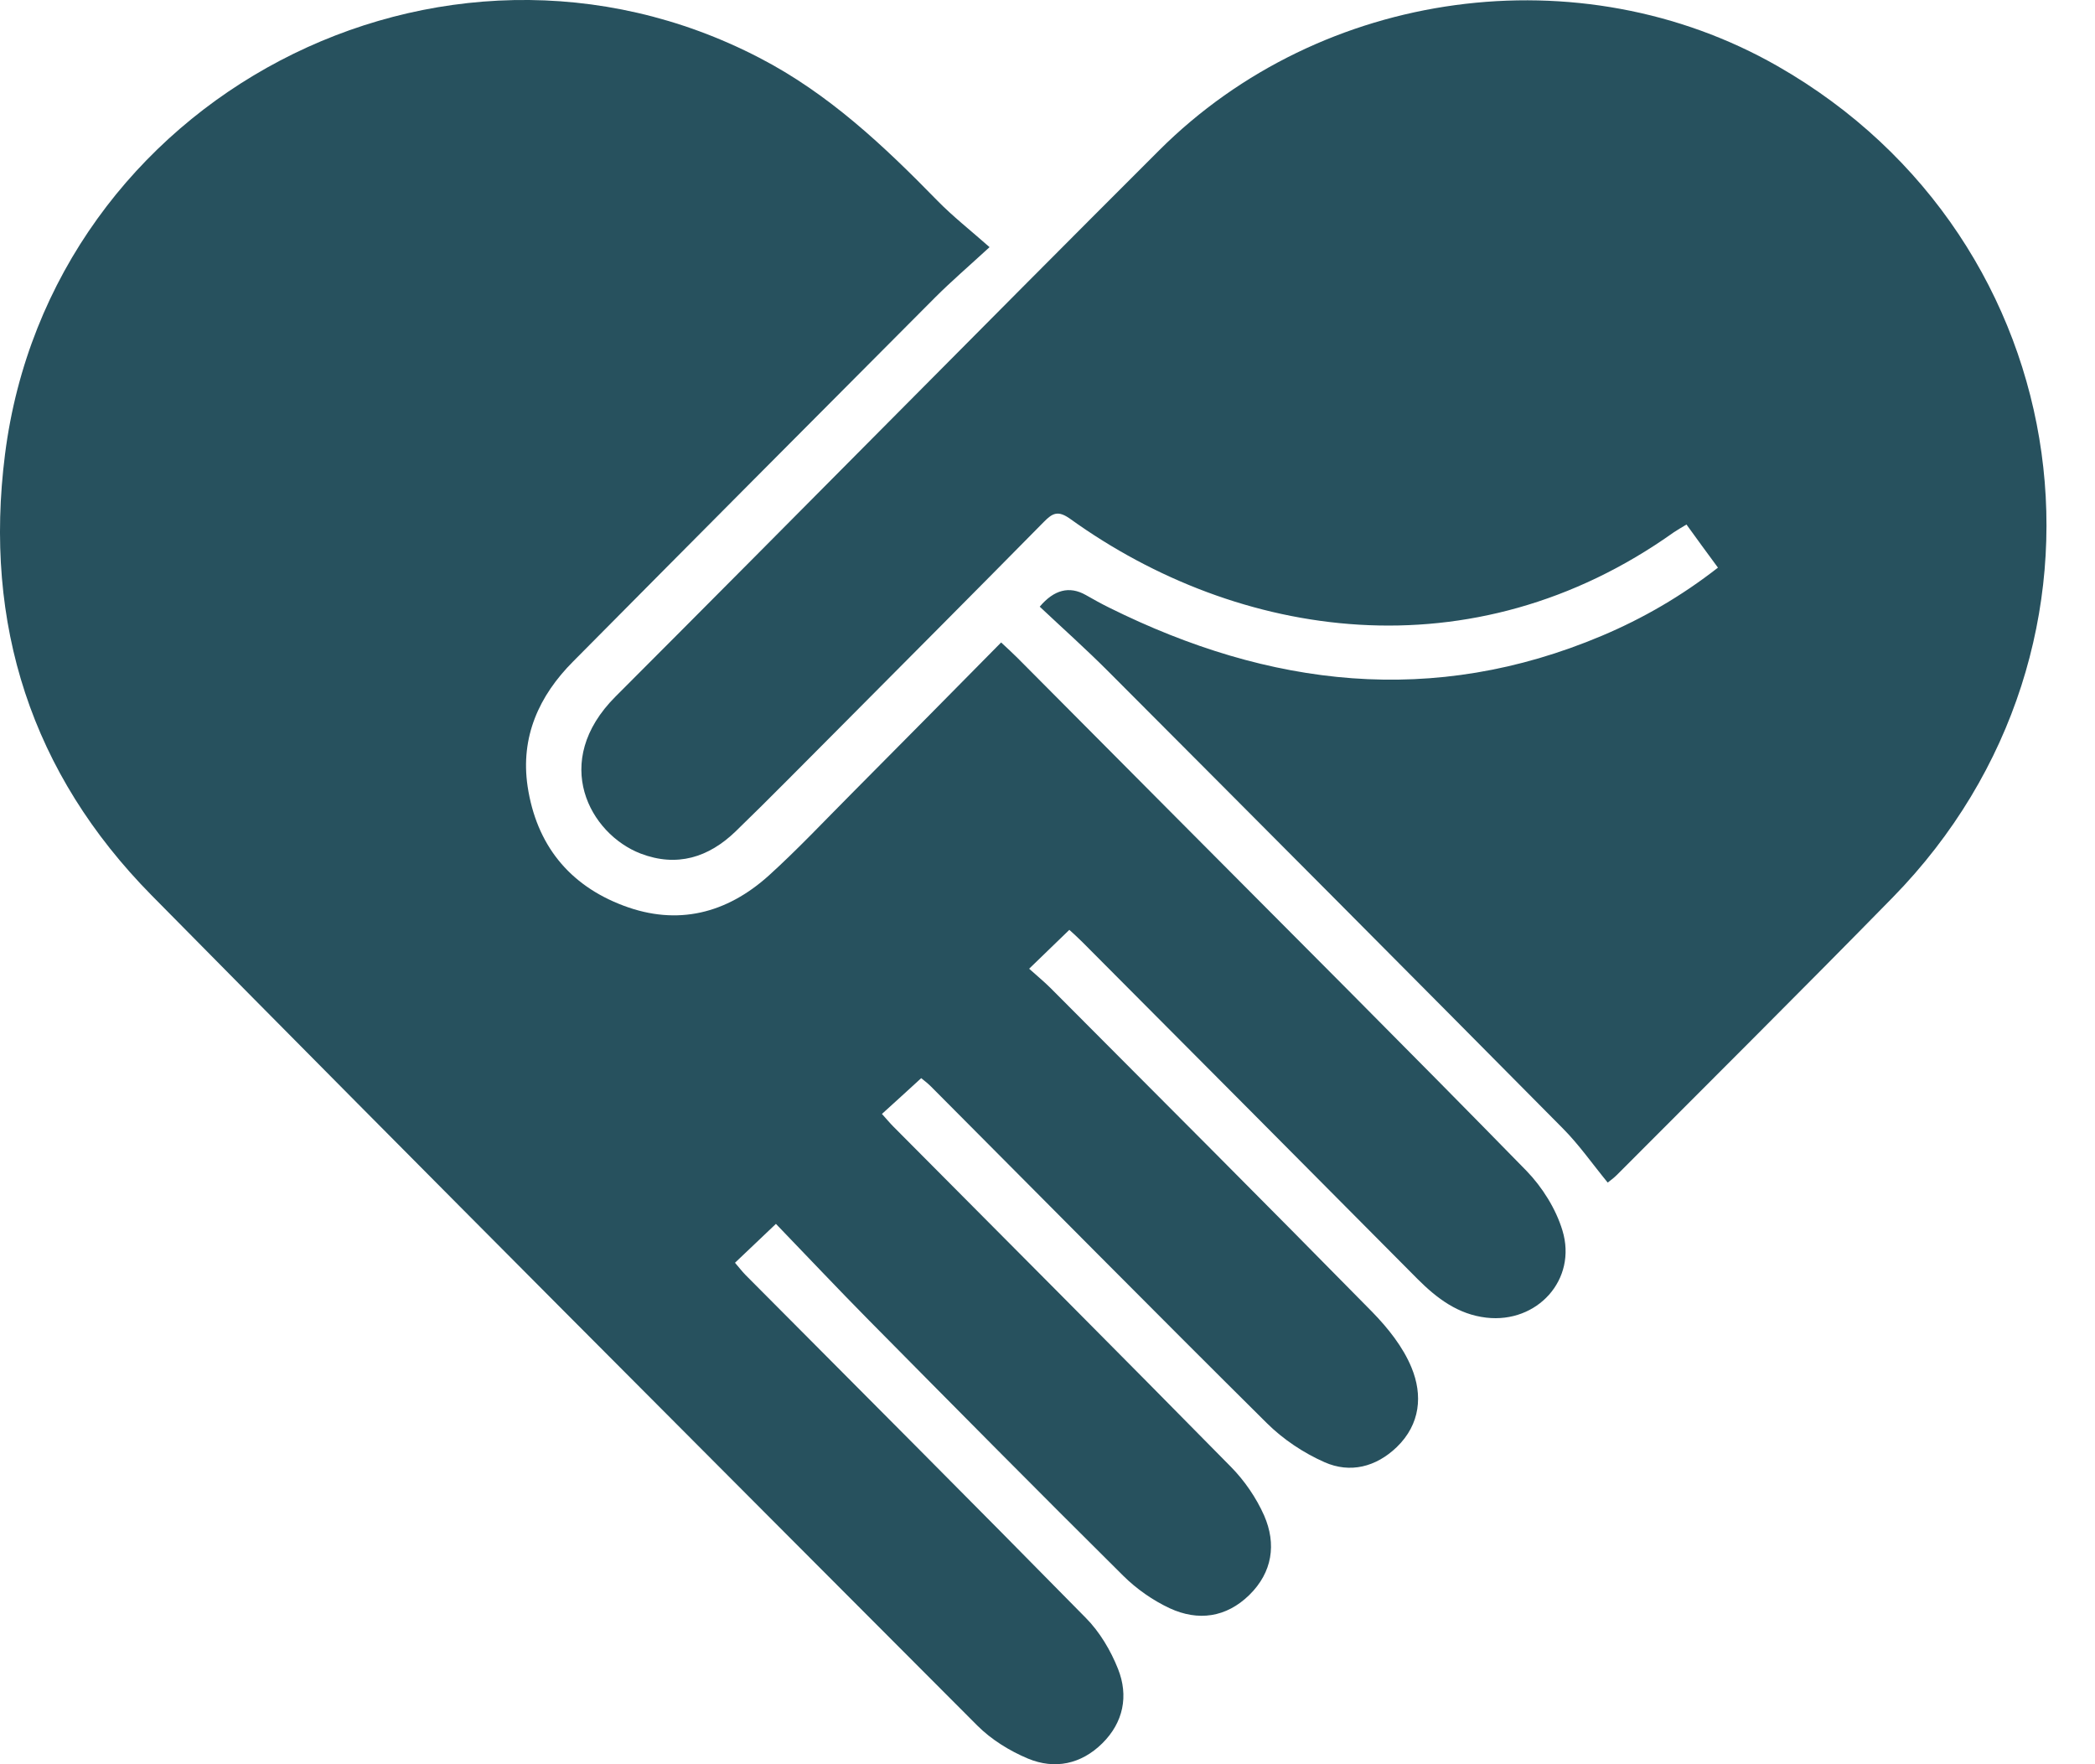 <svg width="38" height="32" viewBox="0 0 38 32" fill="none" xmlns="http://www.w3.org/2000/svg">
<path d="M13.332 22.904C13.566 22.682 13.79 22.469 14.074 22.199C14.626 22.771 15.187 23.367 15.763 23.95C17.296 25.5 18.826 27.047 20.374 28.582C20.616 28.822 20.912 29.029 21.219 29.172C21.733 29.409 22.241 29.34 22.66 28.931C23.079 28.52 23.156 28.007 22.929 27.488C22.787 27.168 22.574 26.857 22.329 26.608C20.297 24.543 18.25 22.492 16.209 20.439C16.144 20.374 16.085 20.303 15.997 20.205C16.233 19.992 16.46 19.784 16.709 19.556C16.753 19.592 16.824 19.645 16.886 19.707C18.915 21.743 20.935 23.787 22.976 25.811C23.271 26.105 23.644 26.354 24.025 26.522C24.488 26.727 24.958 26.611 25.336 26.247C25.764 25.832 25.809 25.305 25.602 24.804C25.448 24.43 25.174 24.087 24.887 23.793C22.953 21.826 21.003 19.876 19.057 17.923C18.936 17.802 18.8 17.692 18.667 17.571C18.924 17.322 19.145 17.108 19.396 16.866C19.455 16.919 19.544 16.999 19.633 17.088C21.662 19.123 23.688 21.162 25.714 23.201C26.063 23.55 26.447 23.841 26.96 23.9C27.882 24.007 28.612 23.21 28.34 22.318C28.222 21.927 27.974 21.532 27.687 21.236C25.549 19.049 23.384 16.889 21.227 14.72C20.303 13.793 19.381 12.862 18.457 11.935C18.368 11.846 18.277 11.763 18.159 11.653C17.246 12.578 16.351 13.485 15.453 14.388C14.954 14.889 14.47 15.405 13.947 15.879C13.182 16.569 12.29 16.797 11.309 16.427C10.317 16.054 9.729 15.316 9.57 14.264C9.437 13.369 9.776 12.619 10.397 11.997C12.582 9.792 14.774 7.591 16.965 5.392C17.249 5.108 17.556 4.844 17.949 4.483C17.589 4.165 17.279 3.922 17.007 3.644C16.032 2.645 15.028 1.697 13.773 1.048C8.013 -1.942 0.912 1.777 0.091 8.24C-0.301 11.324 0.57 14.03 2.75 16.24C7.724 21.281 12.727 26.288 17.727 31.299C17.982 31.554 18.312 31.758 18.646 31.898C19.131 32.099 19.609 32.001 19.993 31.622C20.377 31.243 20.474 30.76 20.279 30.271C20.146 29.936 19.946 29.598 19.692 29.343C17.645 27.26 15.58 25.195 13.521 23.124C13.457 23.058 13.403 22.987 13.329 22.901L13.332 22.904Z" fill="#27515E"/>
<path d="M30.588 9.511C30.777 9.772 30.957 10.021 31.161 10.296C30.496 10.815 29.799 11.218 29.055 11.532C25.995 12.824 23.026 12.465 20.12 11.022C19.975 10.951 19.833 10.871 19.692 10.791C19.396 10.625 19.119 10.696 18.859 11.004C19.272 11.393 19.701 11.775 20.108 12.184C22.858 14.94 25.605 17.698 28.346 20.466C28.638 20.759 28.877 21.103 29.161 21.45C29.199 21.42 29.27 21.369 29.329 21.31C30.998 19.636 32.676 17.968 34.33 16.279C38.79 11.724 37.765 4.355 32.242 1.199C28.665 -0.845 23.971 -0.217 21.024 2.728C17.727 6.02 14.458 9.339 11.165 12.634C9.98 13.819 10.698 15.126 11.619 15.482C12.278 15.734 12.851 15.553 13.338 15.085C13.979 14.465 14.603 13.825 15.235 13.194C16.469 11.953 17.704 10.714 18.933 9.467C19.095 9.301 19.195 9.256 19.414 9.413C22.456 11.6 26.701 12.261 30.363 9.653C30.428 9.609 30.499 9.57 30.59 9.514L30.588 9.511Z" fill="#27515E"/>
</svg>
